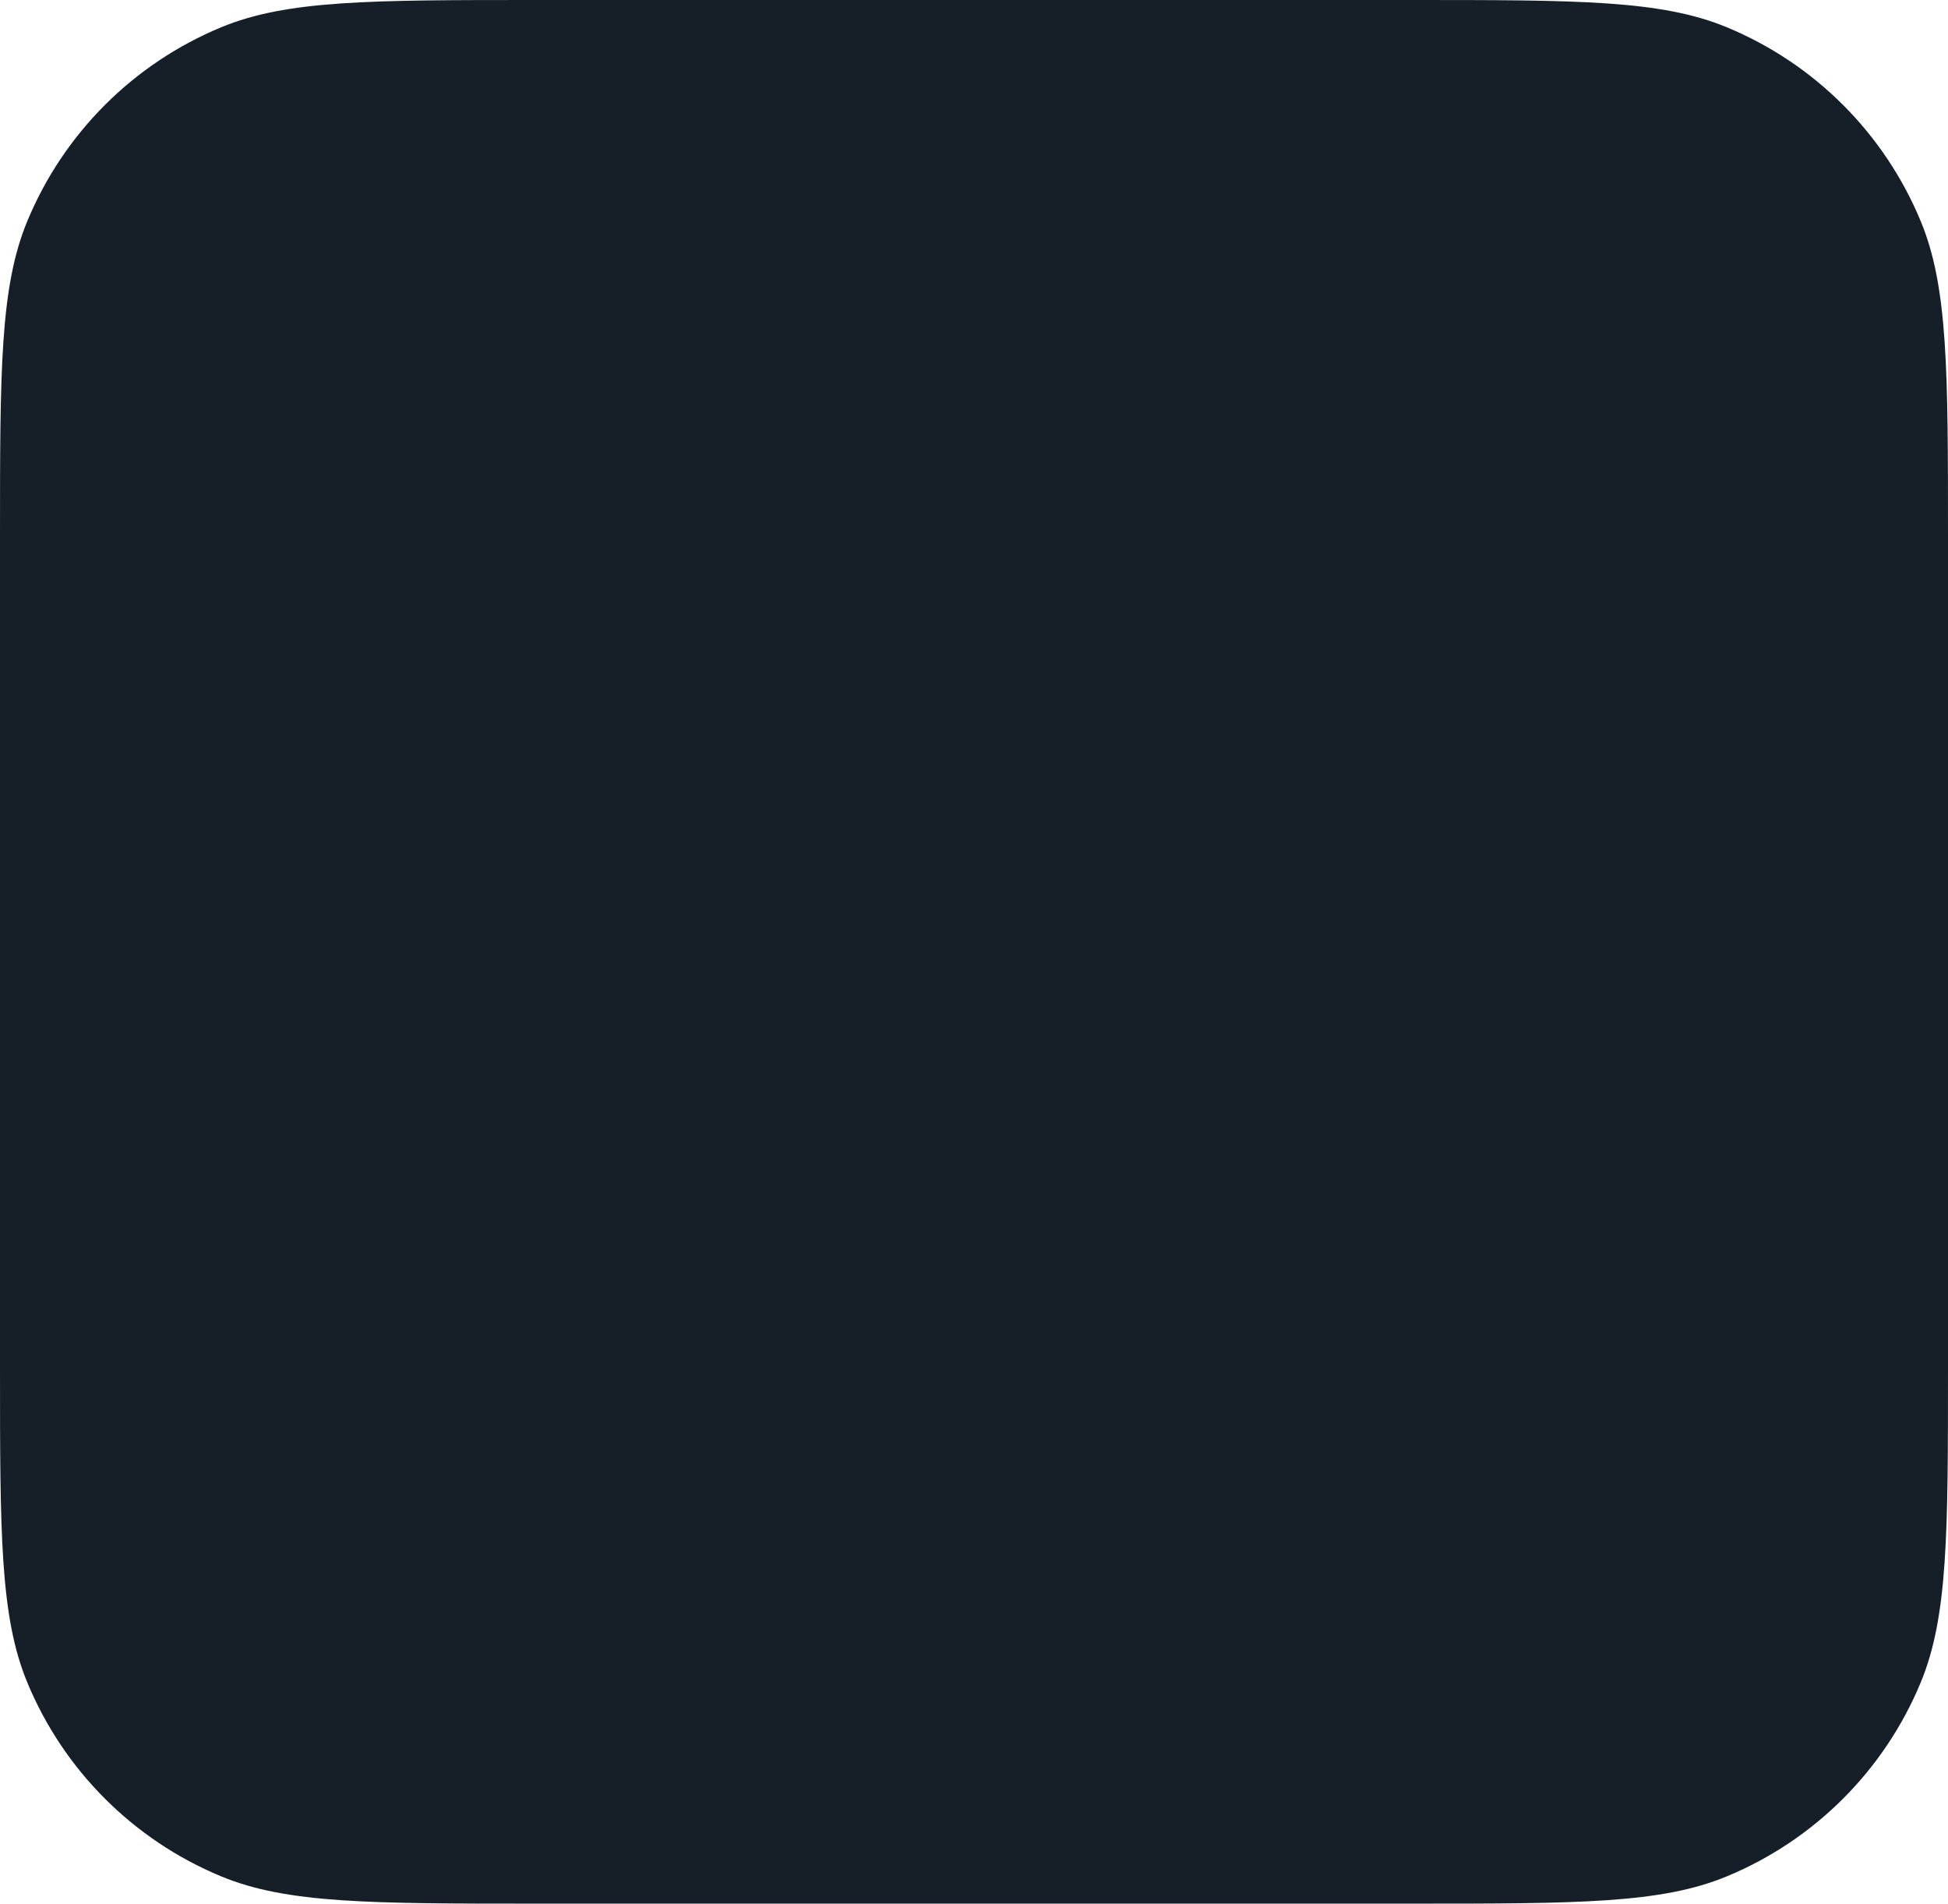 <svg width="87" height="85" viewBox="0 0 87 85" fill="none" xmlns="http://www.w3.org/2000/svg">
<path d="M0 24C0 16.545 0 12.817 1.218 9.877C2.842 5.957 5.957 2.842 9.877 1.218C12.817 0 16.545 0 24 0H63C70.455 0 74.183 0 77.123 1.218C81.043 2.842 84.158 5.957 85.782 9.877C87 12.817 87 16.545 87 24V61C87 68.455 87 72.183 85.782 75.123C84.158 79.043 81.043 82.158 77.123 83.782C74.183 85 70.455 85 63 85H24C16.545 85 12.817 85 9.877 83.782C5.957 82.158 2.842 79.043 1.218 75.123C0 72.183 0 68.455 0 61V24Z" fill="#161F28"/>
</svg>
